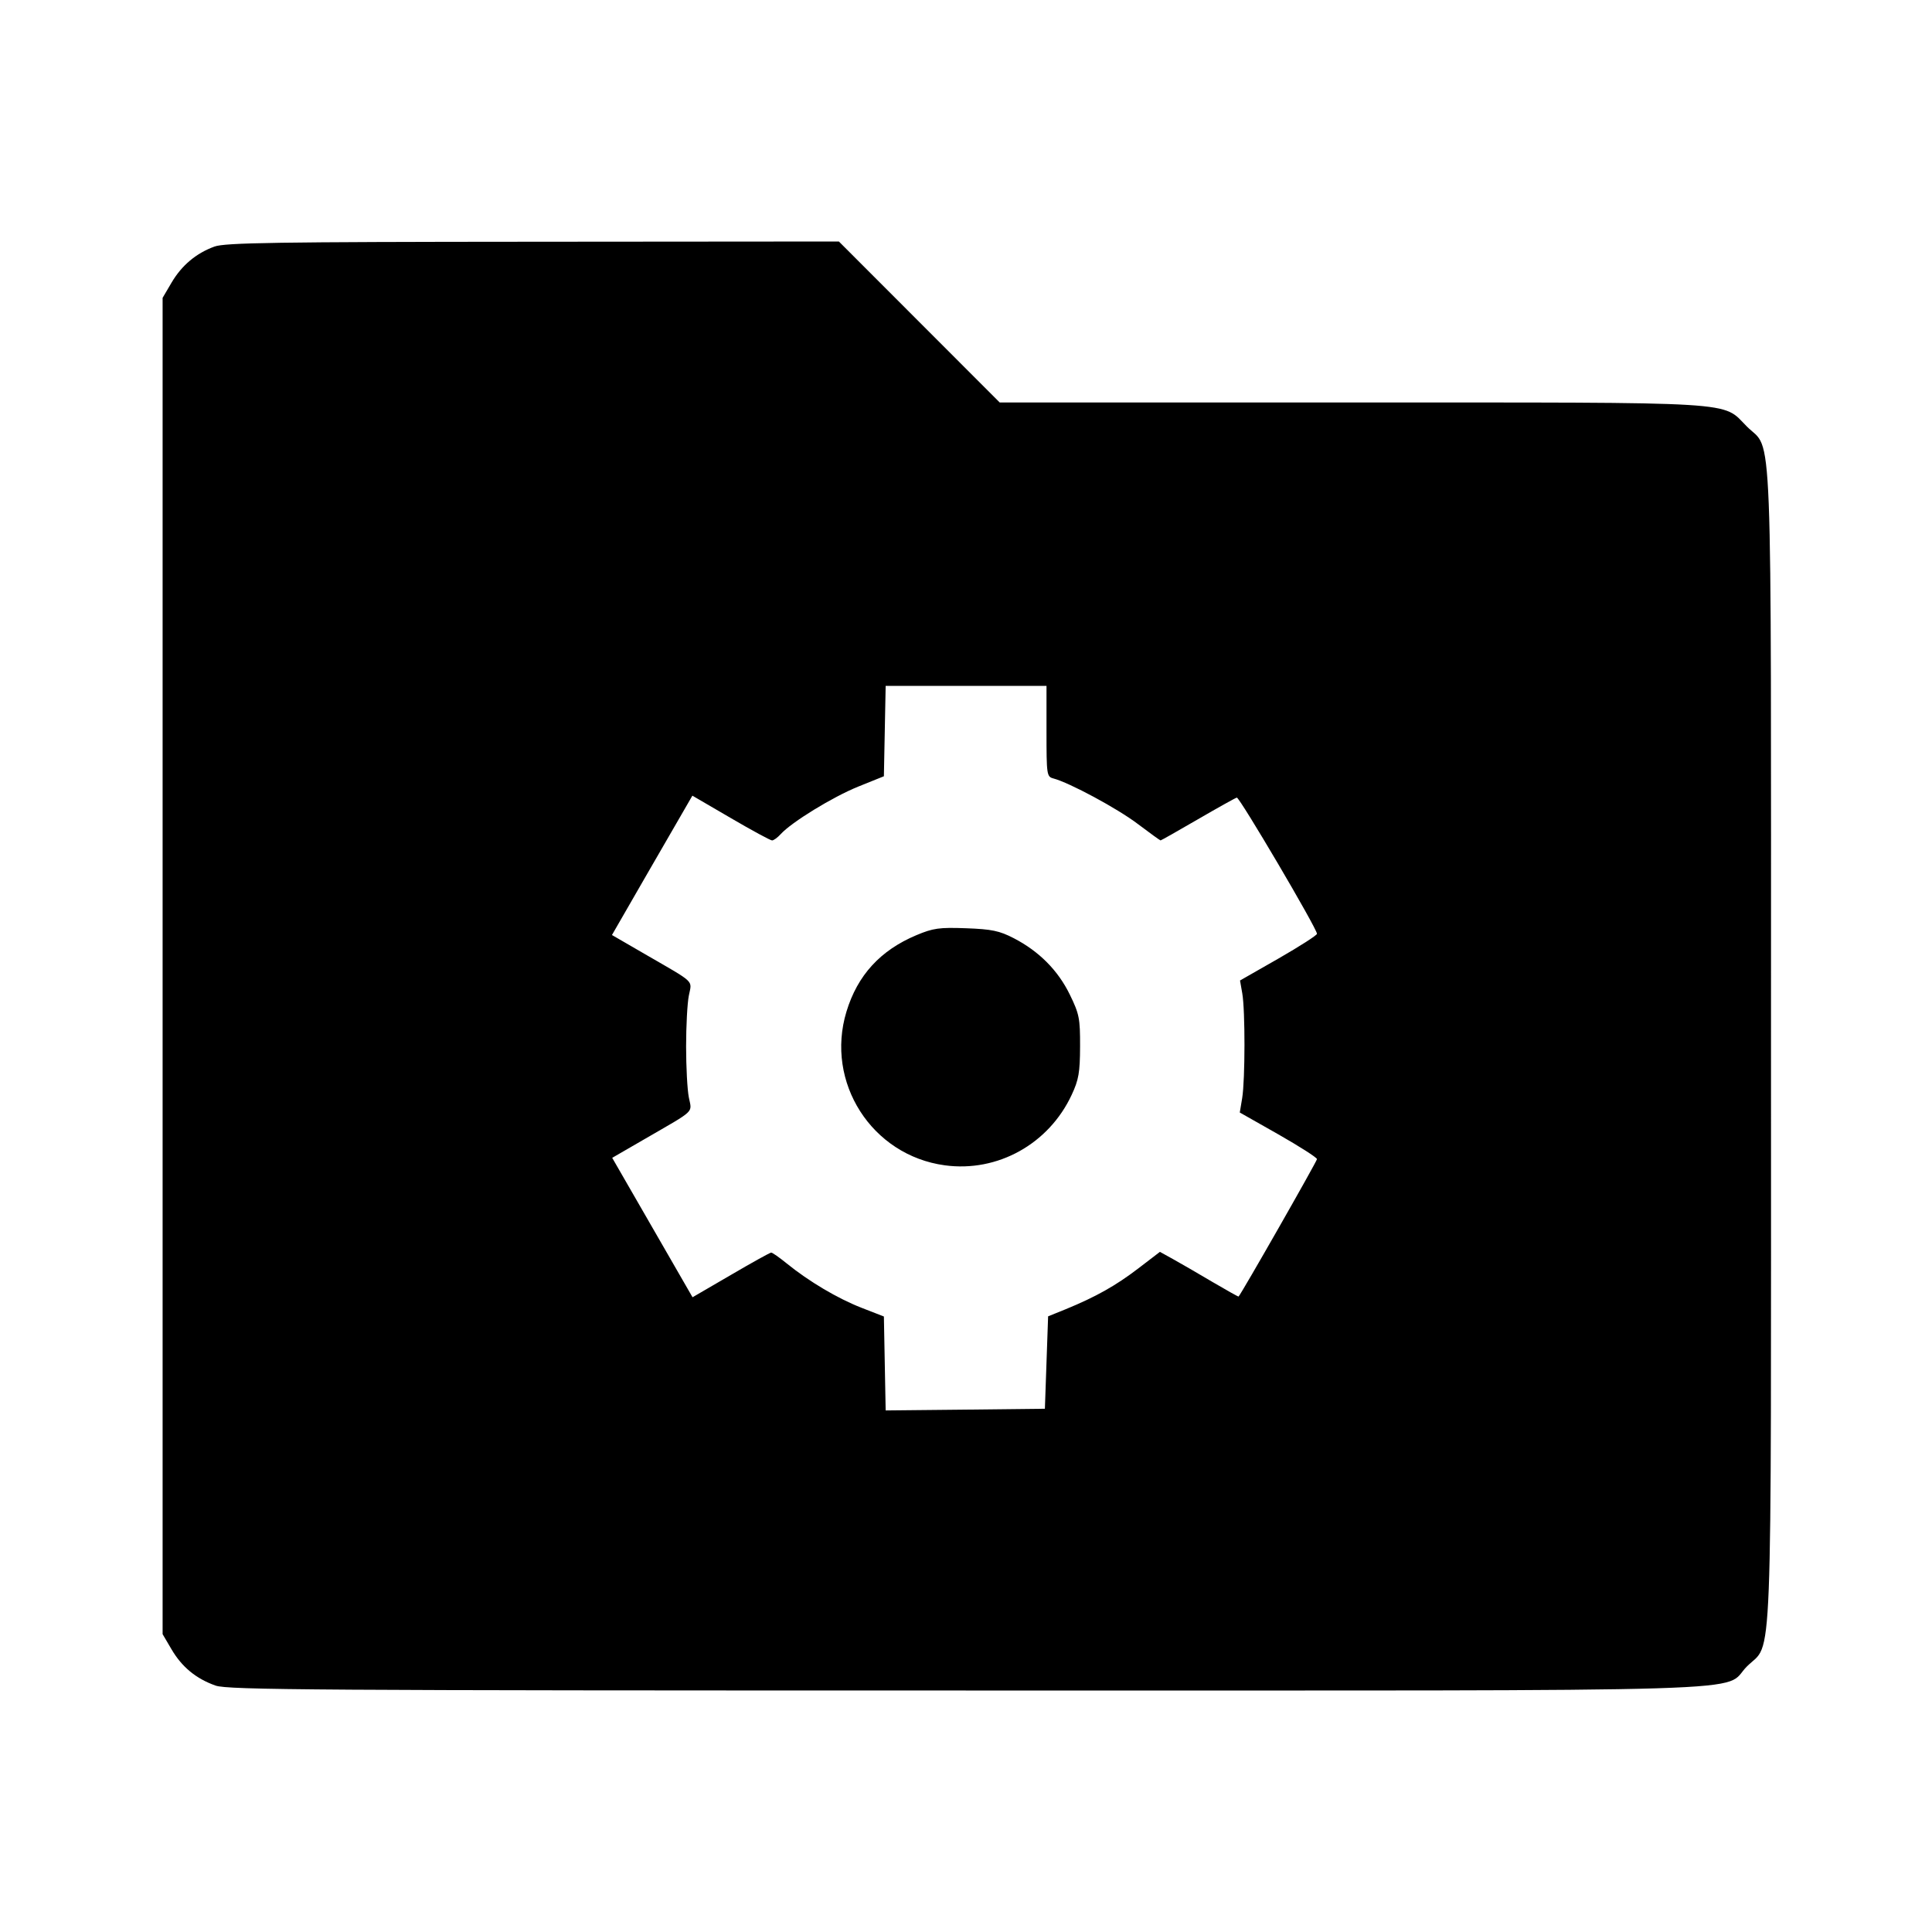 <svg viewBox="0 0 24 24" xmlns="http://www.w3.org/2000/svg"><path d="M2.664 3.063 C 2.436 3.146,2.257 3.297,2.131 3.511 L 2.020 3.700 2.020 12.000 L 2.020 20.300 2.131 20.489 C 2.260 20.709,2.437 20.854,2.678 20.939 C 2.830 20.993,3.916 21.000,11.998 21.000 C 22.265 21.000,21.375 21.027,21.701 20.701 C 22.025 20.377,22.000 21.023,22.000 13.000 C 22.000 4.977,22.025 5.623,21.701 5.299 C 21.384 4.981,21.689 5.000,16.783 5.000 L 12.419 5.000 11.420 4.000 L 10.421 3.000 6.620 3.003 C 3.427 3.005,2.795 3.015,2.664 3.063 M13.000 9.084 C 13.000 9.626,13.003 9.648,13.085 9.670 C 13.284 9.722,13.880 10.043,14.132 10.234 C 14.282 10.347,14.410 10.440,14.417 10.440 C 14.424 10.440,14.632 10.322,14.880 10.178 C 15.128 10.034,15.345 9.913,15.364 9.908 C 15.397 9.900,16.360 11.535,16.360 11.600 C 16.360 11.618,16.145 11.756,15.882 11.907 L 15.404 12.180 15.432 12.340 C 15.469 12.551,15.468 13.411,15.431 13.640 L 15.401 13.820 15.881 14.092 C 16.144 14.242,16.360 14.380,16.360 14.399 C 16.360 14.425,15.420 16.074,15.386 16.106 C 15.383 16.110,15.236 16.027,15.060 15.924 C 14.884 15.820,14.666 15.693,14.575 15.643 L 14.409 15.551 14.140 15.757 C 13.860 15.971,13.615 16.109,13.240 16.263 L 13.020 16.352 13.000 16.926 L 12.980 17.500 11.991 17.511 L 11.002 17.521 10.991 16.938 L 10.980 16.354 10.700 16.245 C 10.404 16.129,10.049 15.919,9.773 15.695 C 9.682 15.621,9.595 15.560,9.580 15.560 C 9.566 15.560,9.340 15.685,9.079 15.838 L 8.603 16.115 8.104 15.249 L 7.605 14.383 8.013 14.147 C 8.650 13.778,8.595 13.830,8.557 13.632 C 8.538 13.538,8.523 13.253,8.523 13.000 C 8.523 12.747,8.538 12.462,8.557 12.368 C 8.595 12.170,8.650 12.222,8.011 11.852 L 7.602 11.615 8.004 10.917 C 8.225 10.534,8.450 10.144,8.504 10.052 L 8.601 9.884 9.078 10.162 C 9.340 10.315,9.570 10.440,9.591 10.440 C 9.611 10.440,9.659 10.405,9.697 10.363 C 9.833 10.213,10.344 9.900,10.660 9.772 L 10.980 9.643 10.991 9.082 L 11.002 8.520 12.001 8.520 L 13.000 8.520 13.000 9.084 M11.384 11.617 C 10.936 11.805,10.652 12.115,10.515 12.567 C 10.248 13.445,10.829 14.353,11.737 14.476 C 12.392 14.565,13.029 14.211,13.313 13.600 C 13.400 13.414,13.416 13.322,13.417 13.000 C 13.418 12.652,13.408 12.598,13.290 12.356 C 13.143 12.054,12.907 11.817,12.594 11.655 C 12.414 11.562,12.320 11.543,12.000 11.531 C 11.667 11.519,11.591 11.530,11.384 11.617 " stroke="none" fill-rule="evenodd" fill="black"></path></svg>